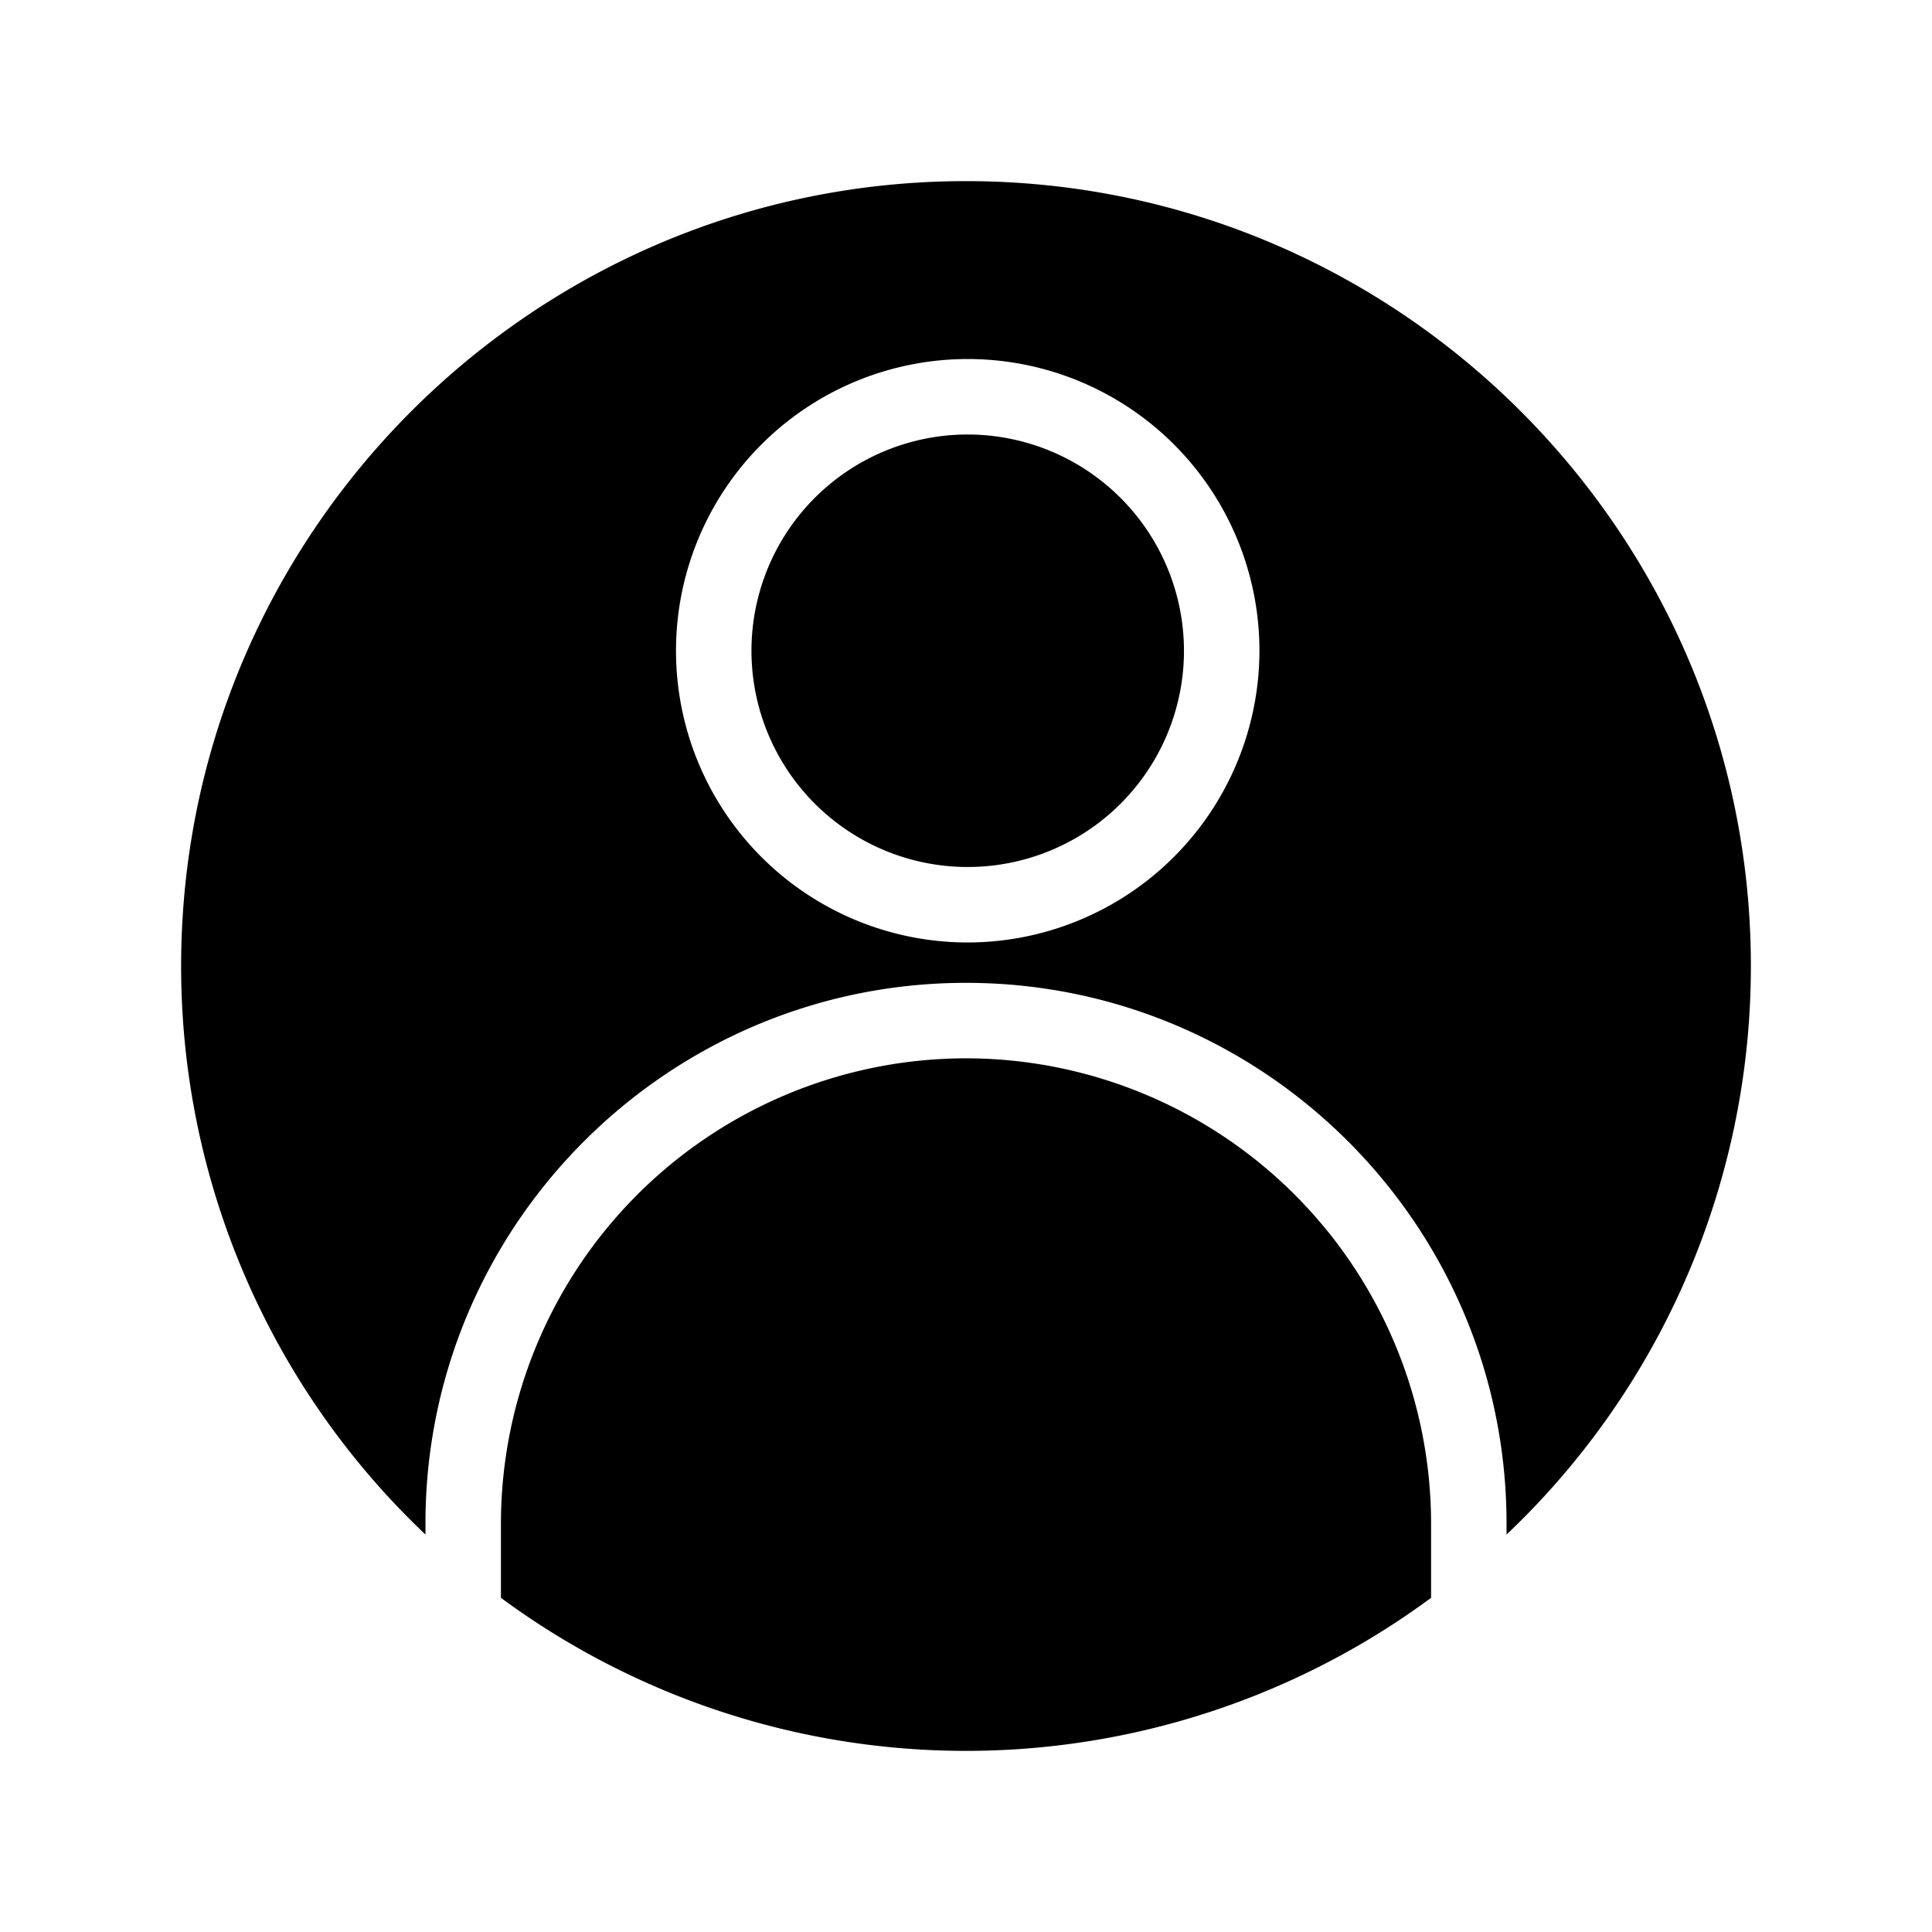 <svg fill="#000000" xmlns="http://www.w3.org/2000/svg"  viewBox="0 0 512 512" width="64px" height="64px"><path d="M 256 48 C 141.309 48 48 141.309 48 256 A 207.435 207.435 0 0 0 112.752 406.674 L 112.752 403.713 C 112.752 324.725 177.012 260.463 256 260.463 C 334.988 260.463 399.248 324.725 399.248 403.713 L 399.248 406.674 A 207.435 207.435 0 0 0 464 256 C 464 141.309 370.691 48 256 48 z M 253.238 95.213 A 77.309 77.309 0 0 1 333.764 172.455 A 77.4 77.4 0 0 1 256.455 249.764 A 77.309 77.309 0 0 1 253.238 95.213 z M 256.455 115.146 A 57.309 57.309 0 1 0 313.764 172.455 A 57.373 57.373 0 0 0 256.455 115.146 z M 256 280.463 A 123.388 123.388 0 0 0 132.752 403.713 L 132.752 423.441 A 207.546 207.546 0 0 0 379.252 423.441 L 379.252 403.713 A 123.388 123.388 0 0 0 256 280.463 z"/></svg>